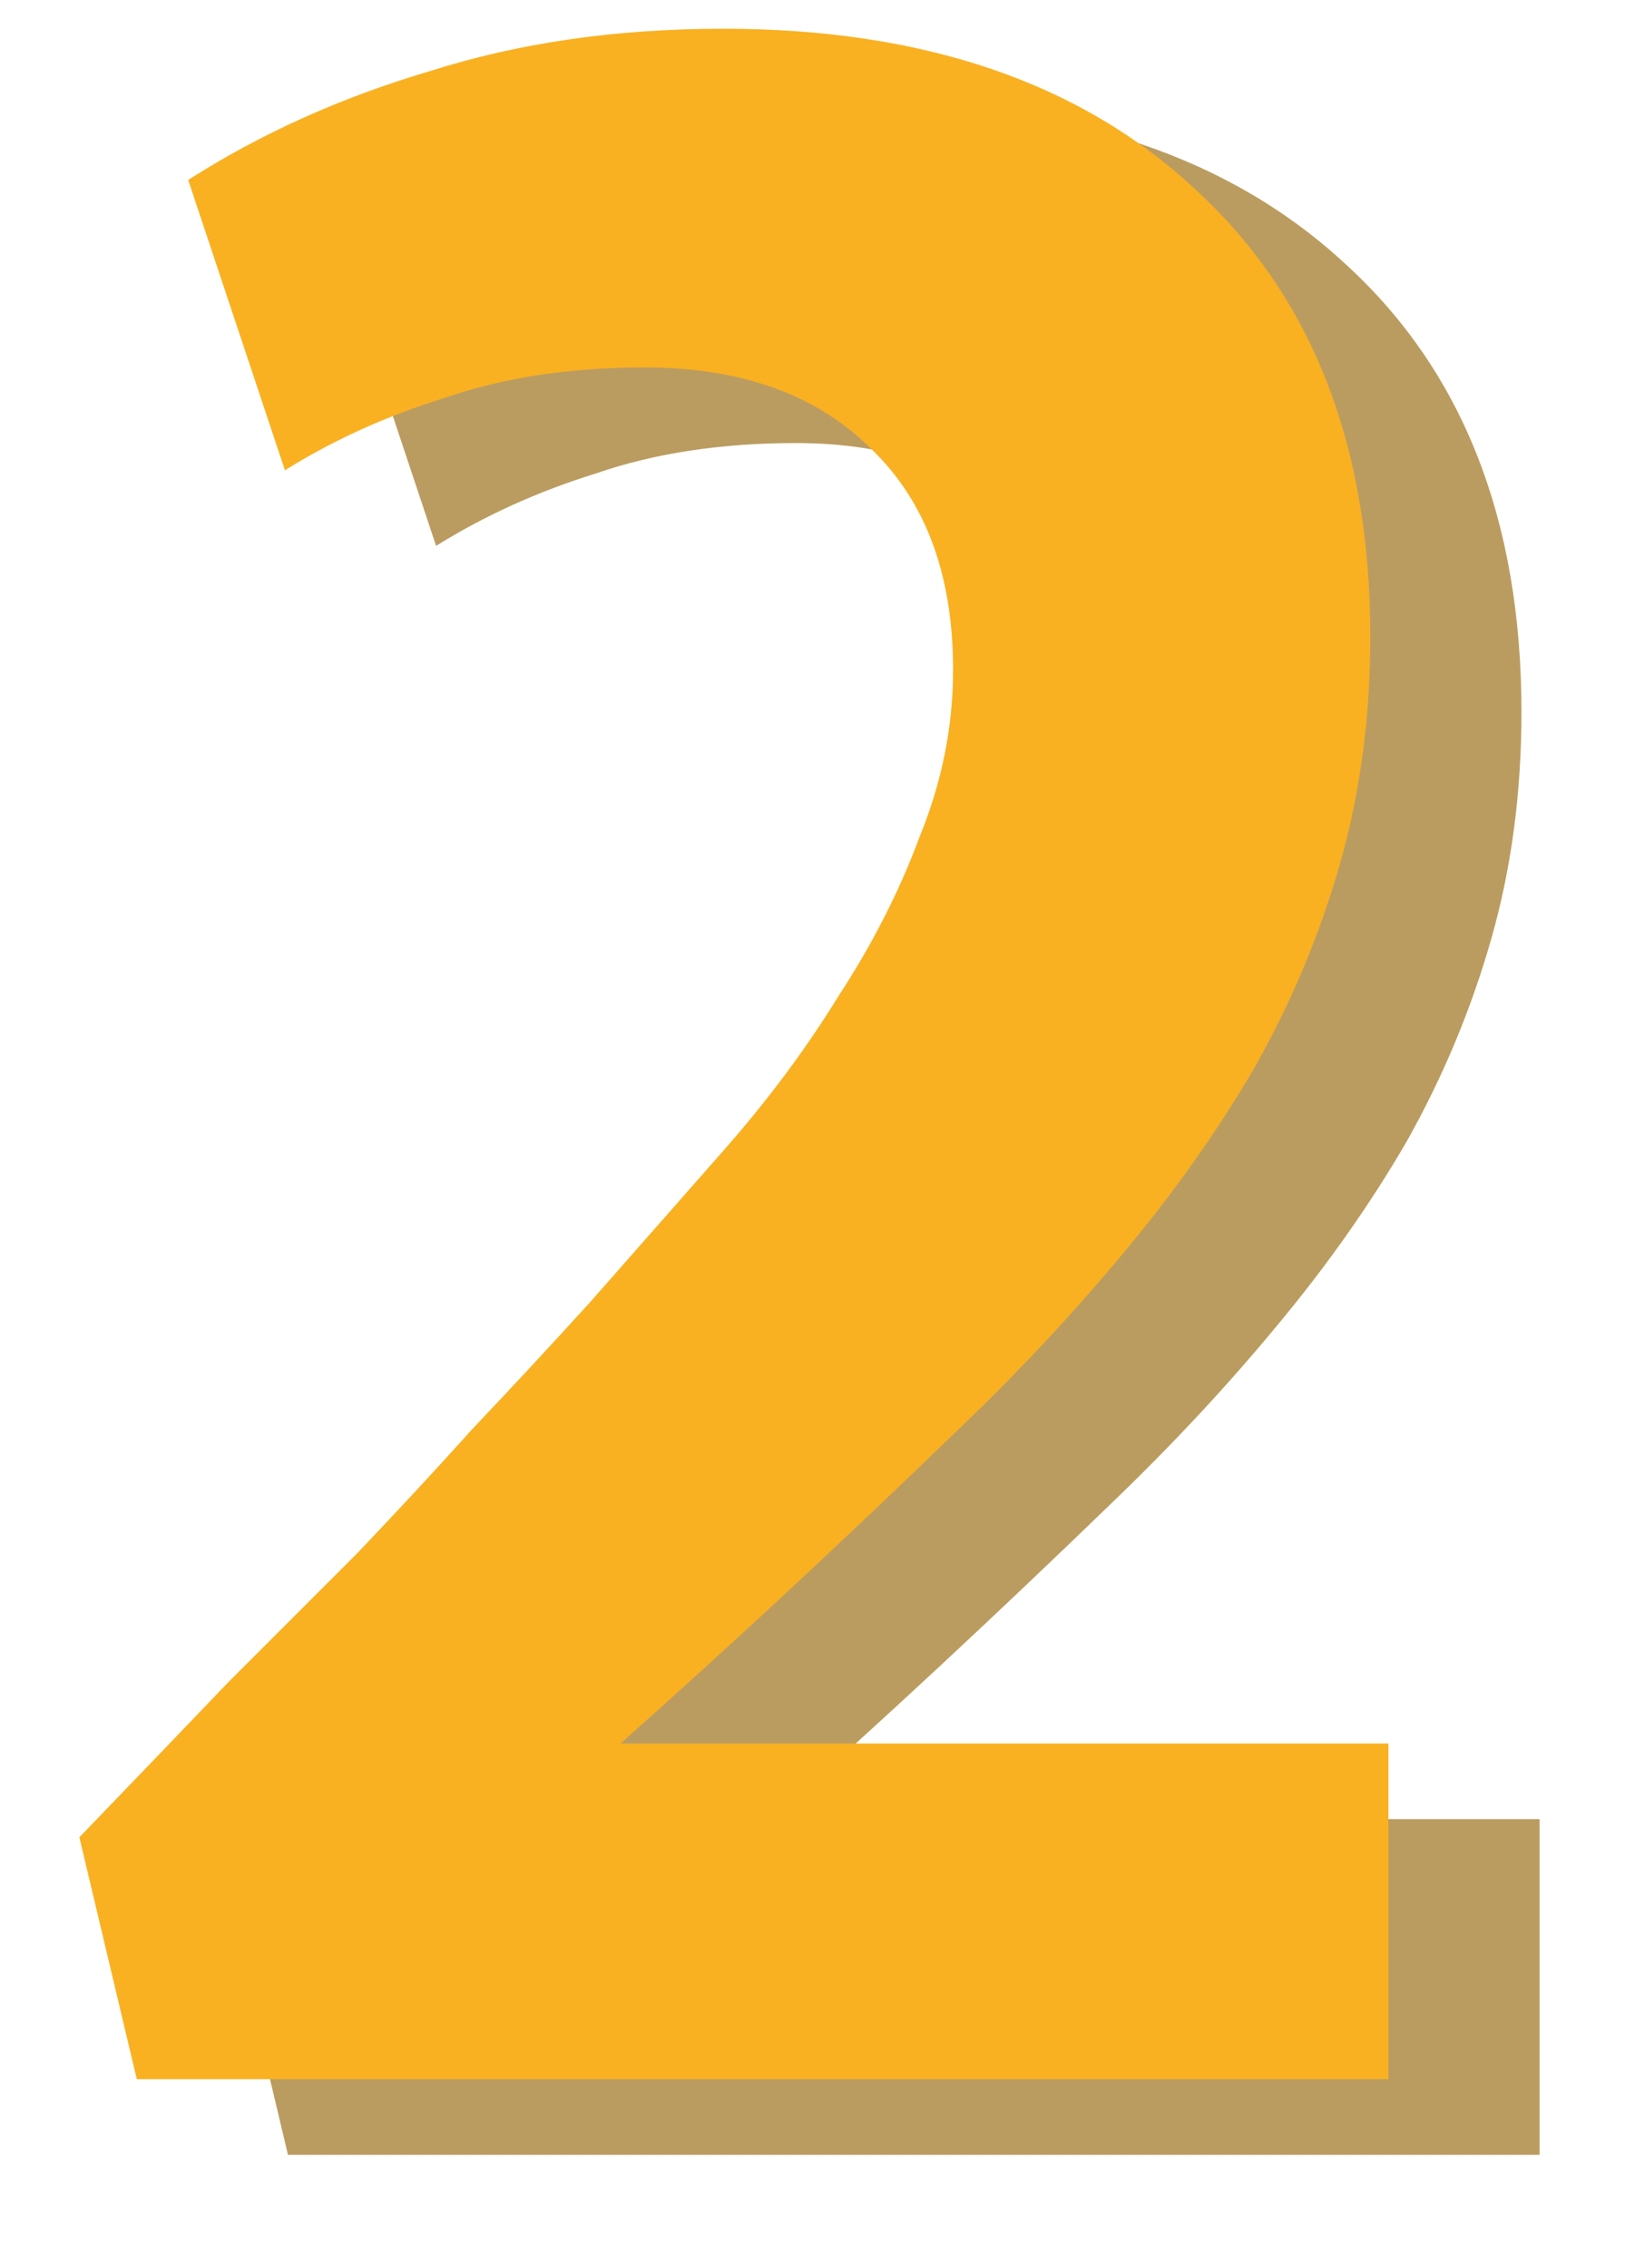 <svg width="43" height="60" viewBox="0 0 43 60" fill="none" xmlns="http://www.w3.org/2000/svg">
<path d="M8.98 6.76C10.9 5.533 13.033 4.573 15.38 3.88C17.727 3.133 20.313 2.76 23.14 2.76C28.42 2.76 32.58 4.173 35.62 7C38.713 9.827 40.26 13.773 40.26 18.84C40.26 20.973 39.993 22.973 39.46 24.84C38.927 26.707 38.18 28.493 37.22 30.2C36.26 31.853 35.113 33.48 33.78 35.08C32.5 36.627 31.087 38.147 29.54 39.64C27.887 41.24 26.313 42.733 24.82 44.12C23.327 45.507 21.86 46.84 20.42 48.12H40.74V57H7.62L6.1 50.6C7.54 49.107 8.847 47.747 10.02 46.52C11.247 45.293 12.393 44.147 13.46 43.08C14.527 41.96 15.54 40.867 16.5 39.8C17.513 38.733 18.553 37.613 19.62 36.44C20.793 35.107 21.967 33.773 23.14 32.44C24.313 31.107 25.327 29.747 26.18 28.36C27.087 26.973 27.807 25.56 28.34 24.12C28.927 22.68 29.22 21.213 29.22 19.72C29.22 17.213 28.5 15.267 27.06 13.88C25.62 12.44 23.62 11.72 21.06 11.72C19.087 11.72 17.327 11.987 15.78 12.52C14.233 13 12.82 13.64 11.54 14.44L8.98 6.76Z" fill="#BB9C60"/>
<path d="M4.98 4.76C6.9 3.533 9.033 2.573 11.38 1.88C13.727 1.133 16.313 0.76 19.14 0.76C24.42 0.76 28.58 2.173 31.62 5C34.713 7.827 36.26 11.773 36.26 16.84C36.26 18.973 35.993 20.973 35.46 22.84C34.927 24.707 34.18 26.493 33.22 28.2C32.26 29.853 31.113 31.48 29.78 33.08C28.5 34.627 27.087 36.147 25.54 37.64C23.887 39.24 22.313 40.733 20.82 42.12C19.327 43.507 17.86 44.84 16.42 46.12H36.74V55H3.62L2.1 48.6C3.54 47.107 4.847 45.747 6.02 44.52C7.247 43.293 8.393 42.147 9.46 41.08C10.527 39.96 11.54 38.867 12.5 37.8C13.513 36.733 14.553 35.613 15.62 34.44C16.793 33.107 17.967 31.773 19.14 30.44C20.313 29.107 21.327 27.747 22.18 26.36C23.087 24.973 23.807 23.56 24.34 22.12C24.927 20.68 25.22 19.213 25.22 17.72C25.22 15.213 24.5 13.267 23.06 11.88C21.62 10.44 19.62 9.72 17.06 9.72C15.087 9.72 13.327 9.987 11.78 10.52C10.233 11 8.82 11.64 7.54 12.44L4.98 4.76Z" fill="#F9B122"/>
</svg>
